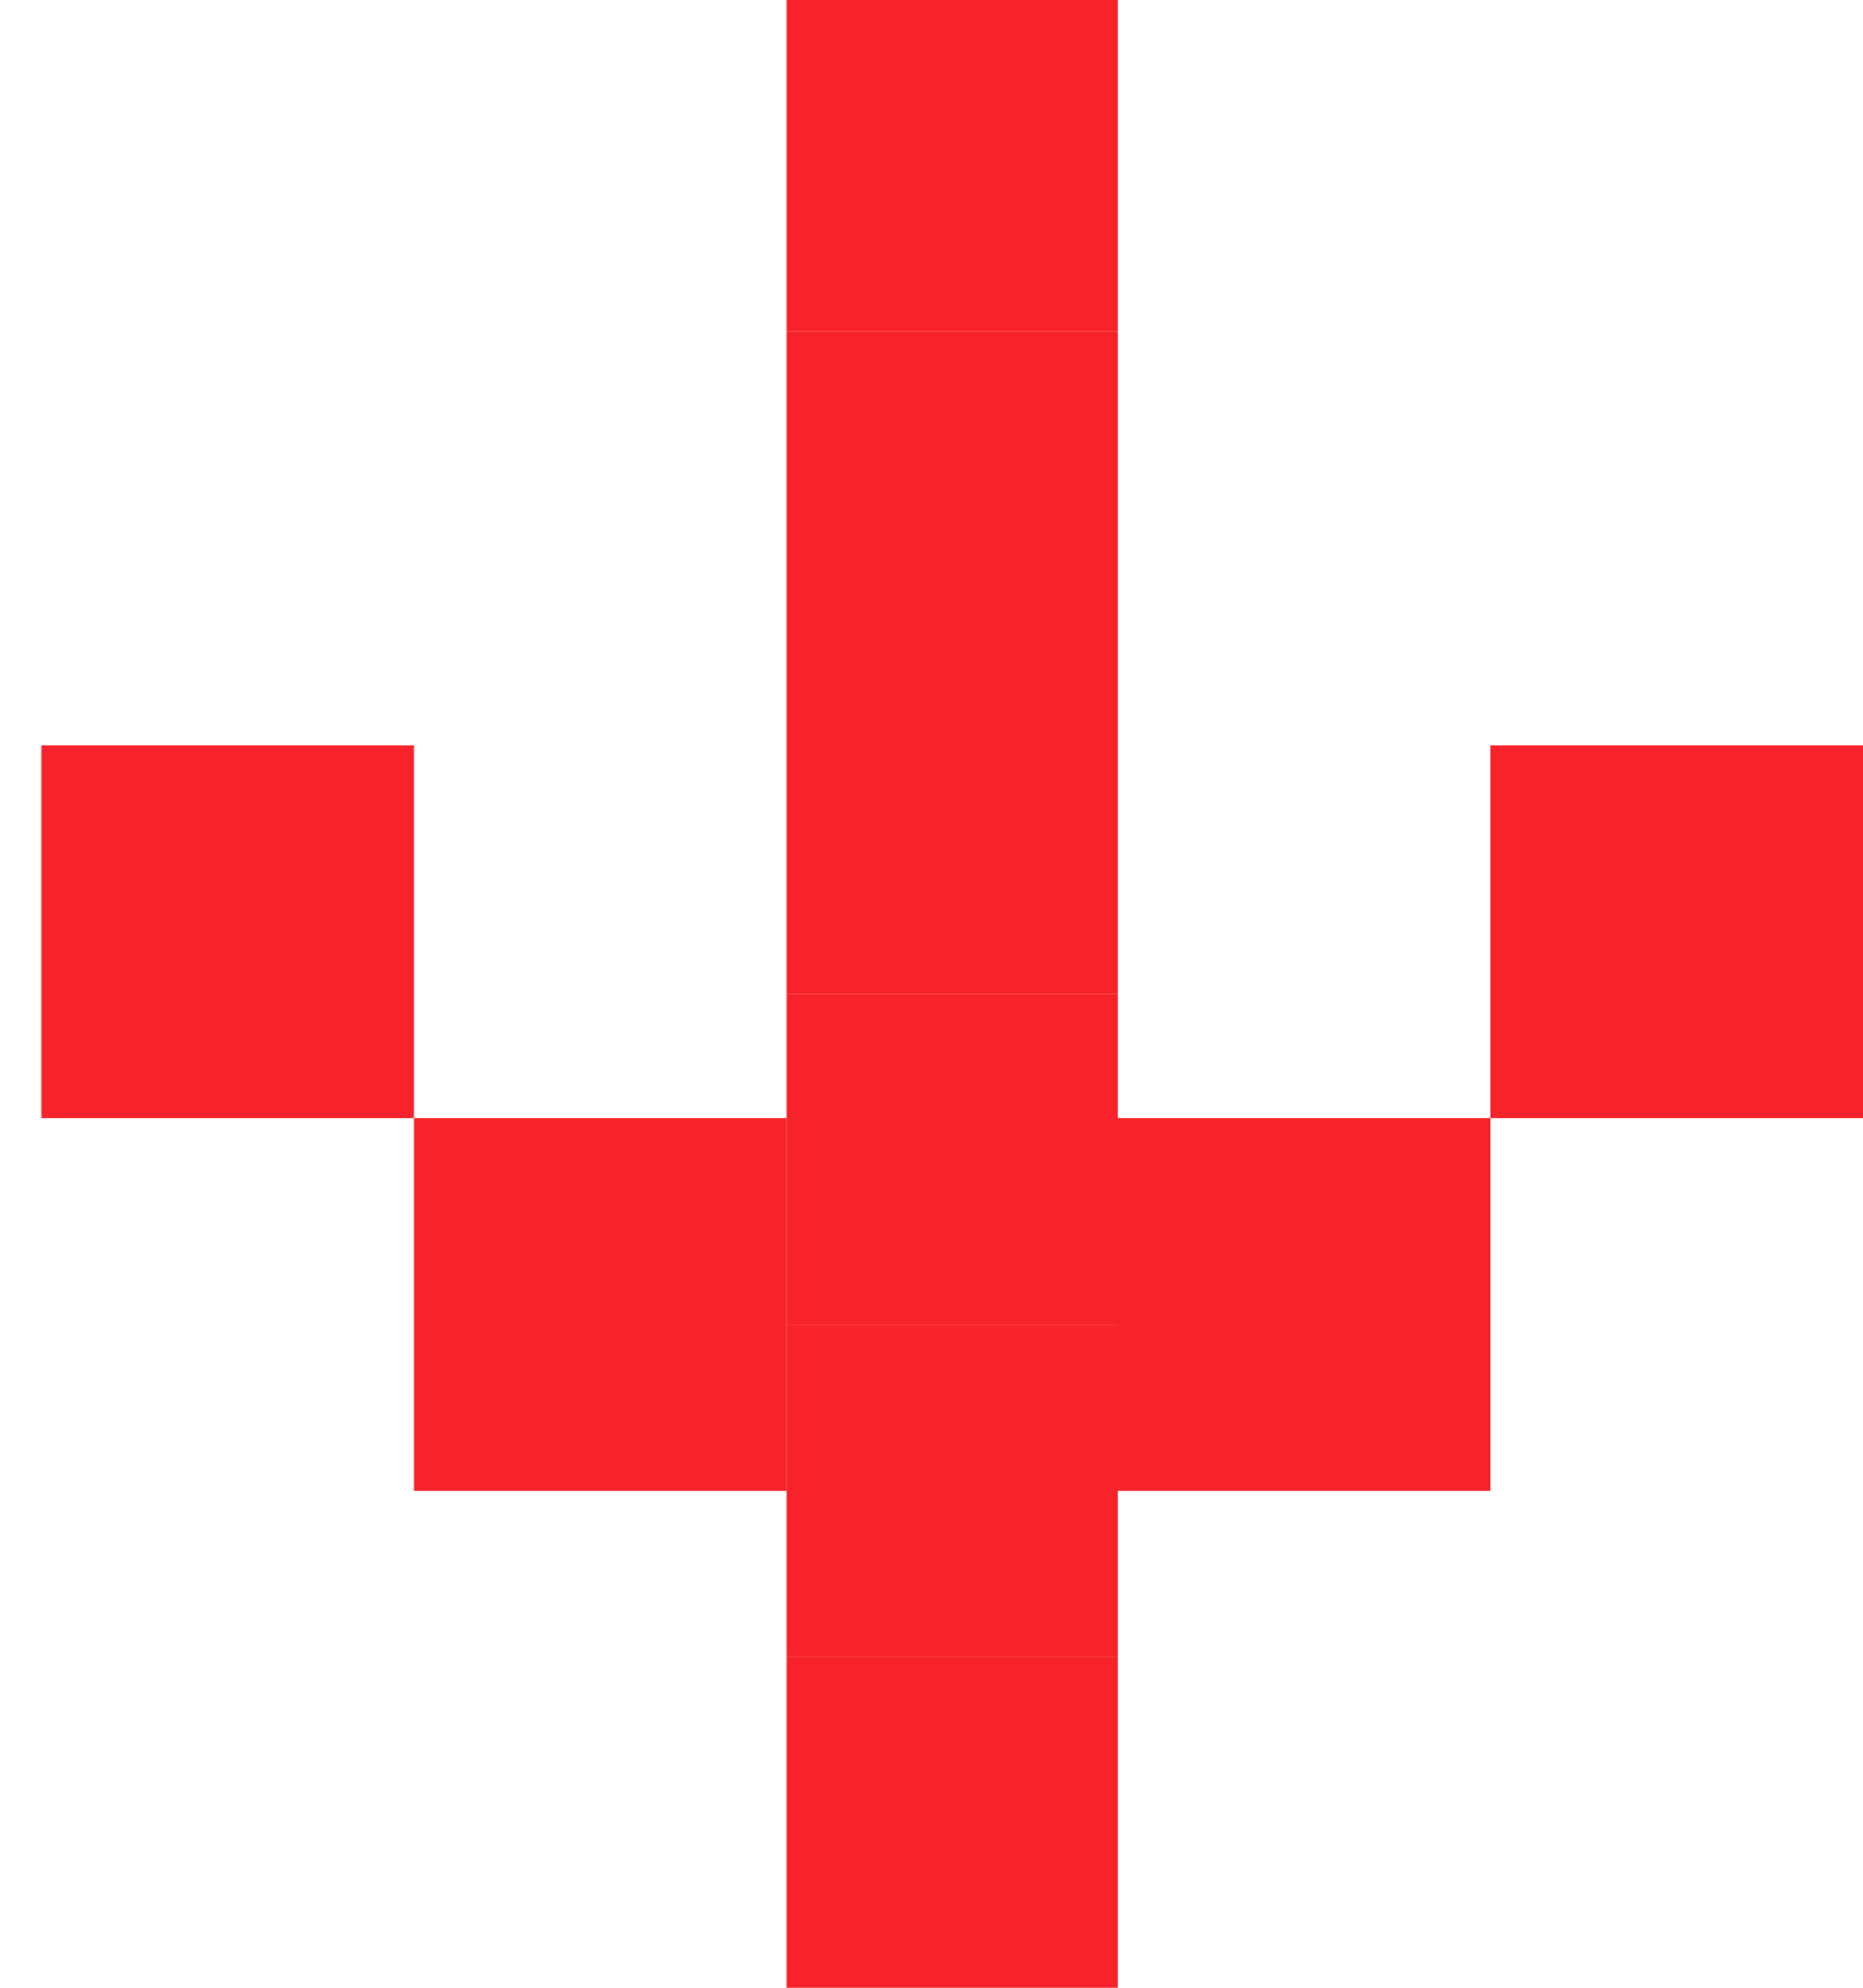 <svg width="15" height="16" viewBox="0 0 15 16" fill="none" xmlns="http://www.w3.org/2000/svg">
<rect x="9" width="2.667" height="2.667" transform="rotate(90 9 0)" fill="#F8222A"/>
<rect x="9" y="2.667" width="2.667" height="2.667" transform="rotate(90 9 2.667)" fill="#F8222A"/>
<rect x="9" y="5.333" width="2.667" height="2.667" transform="rotate(90 9 5.333)" fill="#F8222A"/>
<rect x="9" y="8" width="2.667" height="2.667" transform="rotate(90 9 8)" fill="#F8222A"/>
<rect x="9" y="10.667" width="2.667" height="2.667" transform="rotate(90 9 10.667)" fill="#F8222A"/>
<rect x="9" y="13.333" width="2.667" height="2.667" transform="rotate(90 9 13.333)" fill="#F8222A"/>
<rect x="12" y="9" width="3" height="3" transform="rotate(90 12 9)" fill="#F8222A"/>
<rect x="6.333" y="9" width="3" height="3" transform="rotate(90 6.333 9)" fill="#F8222A"/>
<rect x="3.333" y="6" width="3" height="3" transform="rotate(90 3.333 6)" fill="#F8222A"/>
<rect x="15" y="6" width="3" height="3" transform="rotate(90 15 6)" fill="#F8222A"/>
</svg>
